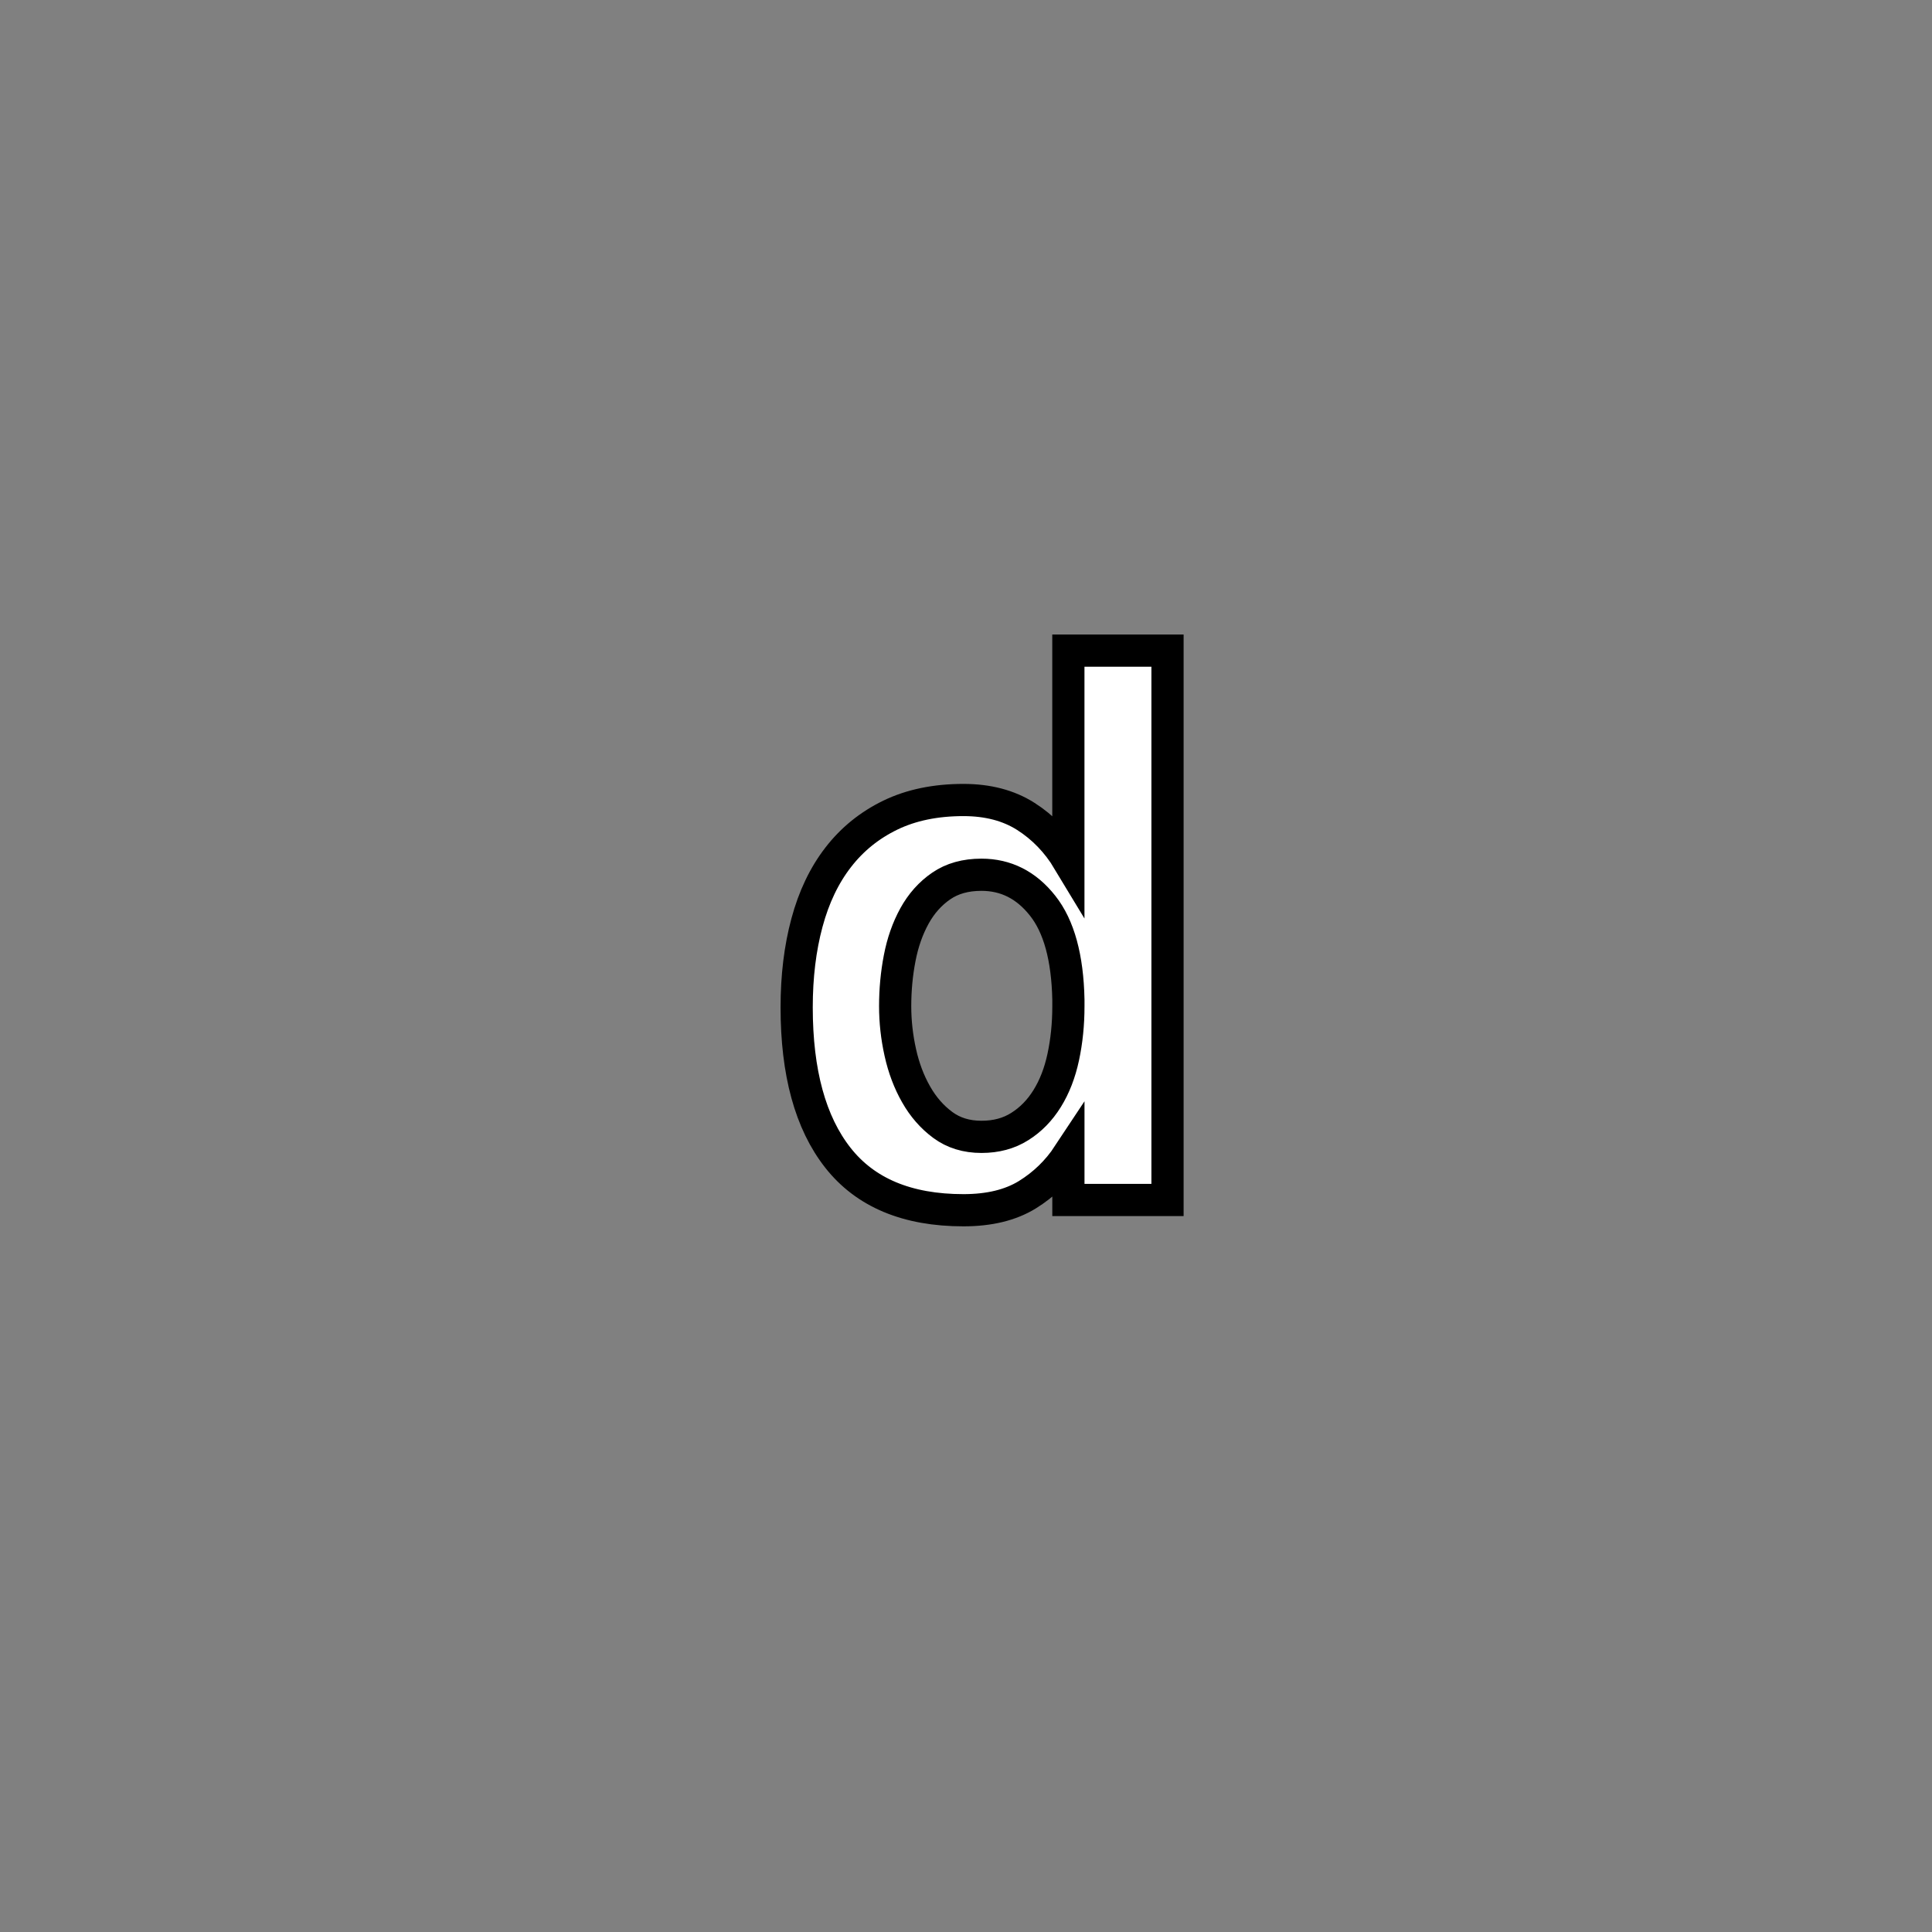 <?xml version="1.0" encoding="utf-8"?>
<!-- Generator: Adobe Illustrator 16.0.0, SVG Export Plug-In . SVG Version: 6.00 Build 0)  -->
<!DOCTYPE svg PUBLIC "-//W3C//DTD SVG 1.1//EN" "http://www.w3.org/Graphics/SVG/1.1/DTD/svg11.dtd">
<svg version="1.1" id="레이어_1" xmlns="http://www.w3.org/2000/svg" xmlns:xlink="http://www.w3.org/1999/xlink" x="0px"
	 y="0px" width="60px" height="60px" viewBox="0 0 60 60" enable-background="new 0 0 60 60" xml:space="preserve">
<rect x="0" y="0" width="60" height="60" fill="#808080" stroke="none"/>
<path fill="#FFFFFF" stroke="#000000" stroke-miterlimit="10" d="M29.92,24.845c0.76,0,1.406,0.17,1.939,0.51s0.975,0.797,1.32,1.37
	v-6.52h3.079v17.061H33.18v-1.4c-0.334,0.506-0.761,0.92-1.279,1.24c-0.52,0.319-1.18,0.479-1.98,0.479
	c-1.747,0-3.047-0.545-3.9-1.631c-0.854-1.086-1.28-2.644-1.28-4.67c0-0.959,0.106-1.836,0.32-2.629
	c0.213-0.794,0.537-1.471,0.97-2.03c0.433-0.561,0.973-0.997,1.62-1.311C28.297,25.002,29.053,24.845,29.92,24.845z M30.48,27.166
	c-0.494,0-0.91,0.116-1.25,0.35c-0.34,0.233-0.617,0.544-0.83,0.93c-0.213,0.388-0.367,0.824-0.46,1.311
	c-0.094,0.486-0.14,0.983-0.14,1.491c0,0.479,0.053,0.959,0.16,1.439c0.106,0.479,0.27,0.914,0.49,1.299
	c0.22,0.389,0.497,0.705,0.83,0.951s0.733,0.369,1.2,0.369c0.454,0,0.85-0.105,1.189-0.32c0.34-0.213,0.623-0.502,0.851-0.869
	s0.395-0.797,0.5-1.289c0.106-0.494,0.16-1.021,0.16-1.58v-0.201c-0.027-1.306-0.293-2.28-0.8-2.919
	C31.873,27.485,31.24,27.166,30.48,27.166z"/>
</svg>
